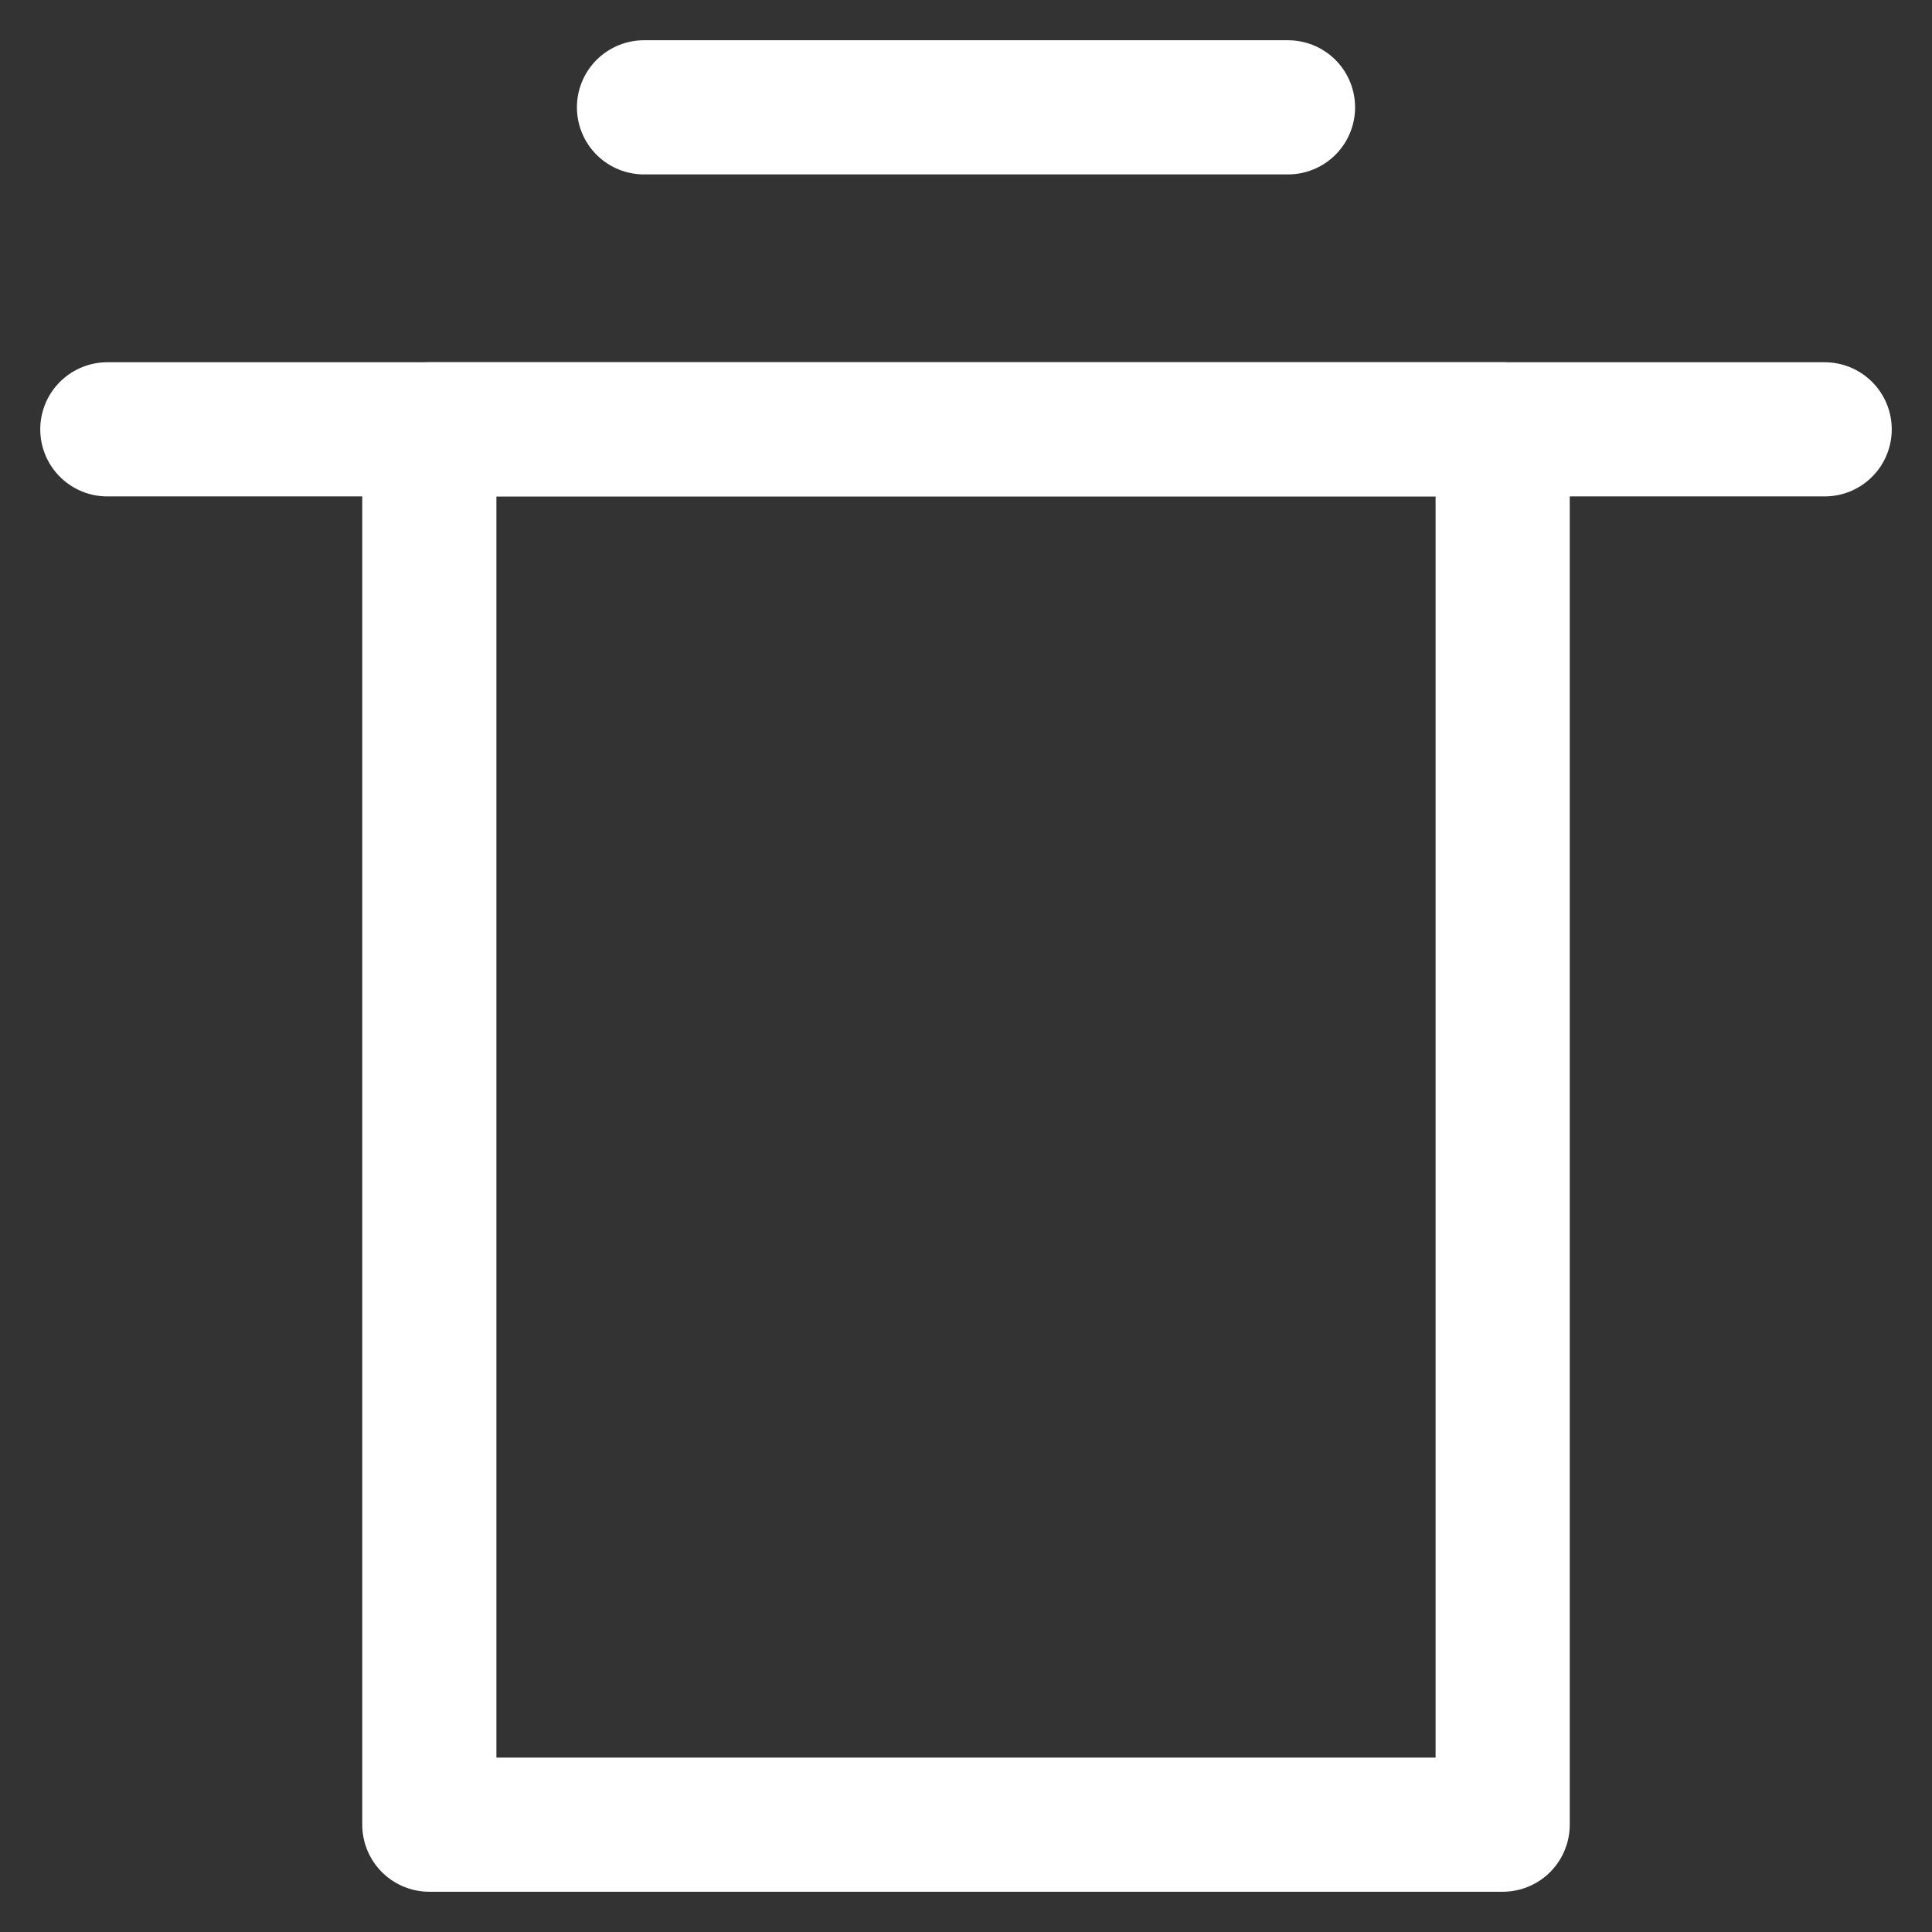 <?xml version="1.0" encoding="utf-8"?>
<!-- Generator: Adobe Illustrator 22.0.1, SVG Export Plug-In . SVG Version: 6.00 Build 0)  -->
<svg version="1.1" id="Layer_1" 
	xmlns="http://www.w3.org/2000/svg" 
	xmlns:xlink="http://www.w3.org/1999/xlink" x="0px" y="0px" width="36px" height="36px" viewBox="0 0 36 36" style="enable-background:new 0 0 36 36;" xml:space="preserve">
	<rect x="0" y="0" width="36" height="36" fill="#333333" stroke="none"/>
	<style type="text/css">
	.st0{fill:none;stroke:#FFFFFF;stroke-width:2.5;stroke-linecap:round;stroke-linejoin:round;stroke-miterlimit:10;}
	</style>
	<rect x="8" y="8" class="st0" width="20" height="26"/>
	<line class="st0" x1="2" y1="8" x2="34" y2="8"/>
	<line class="st0" x1="12" y1="2" x2="24" y2="2"/>
</svg>
